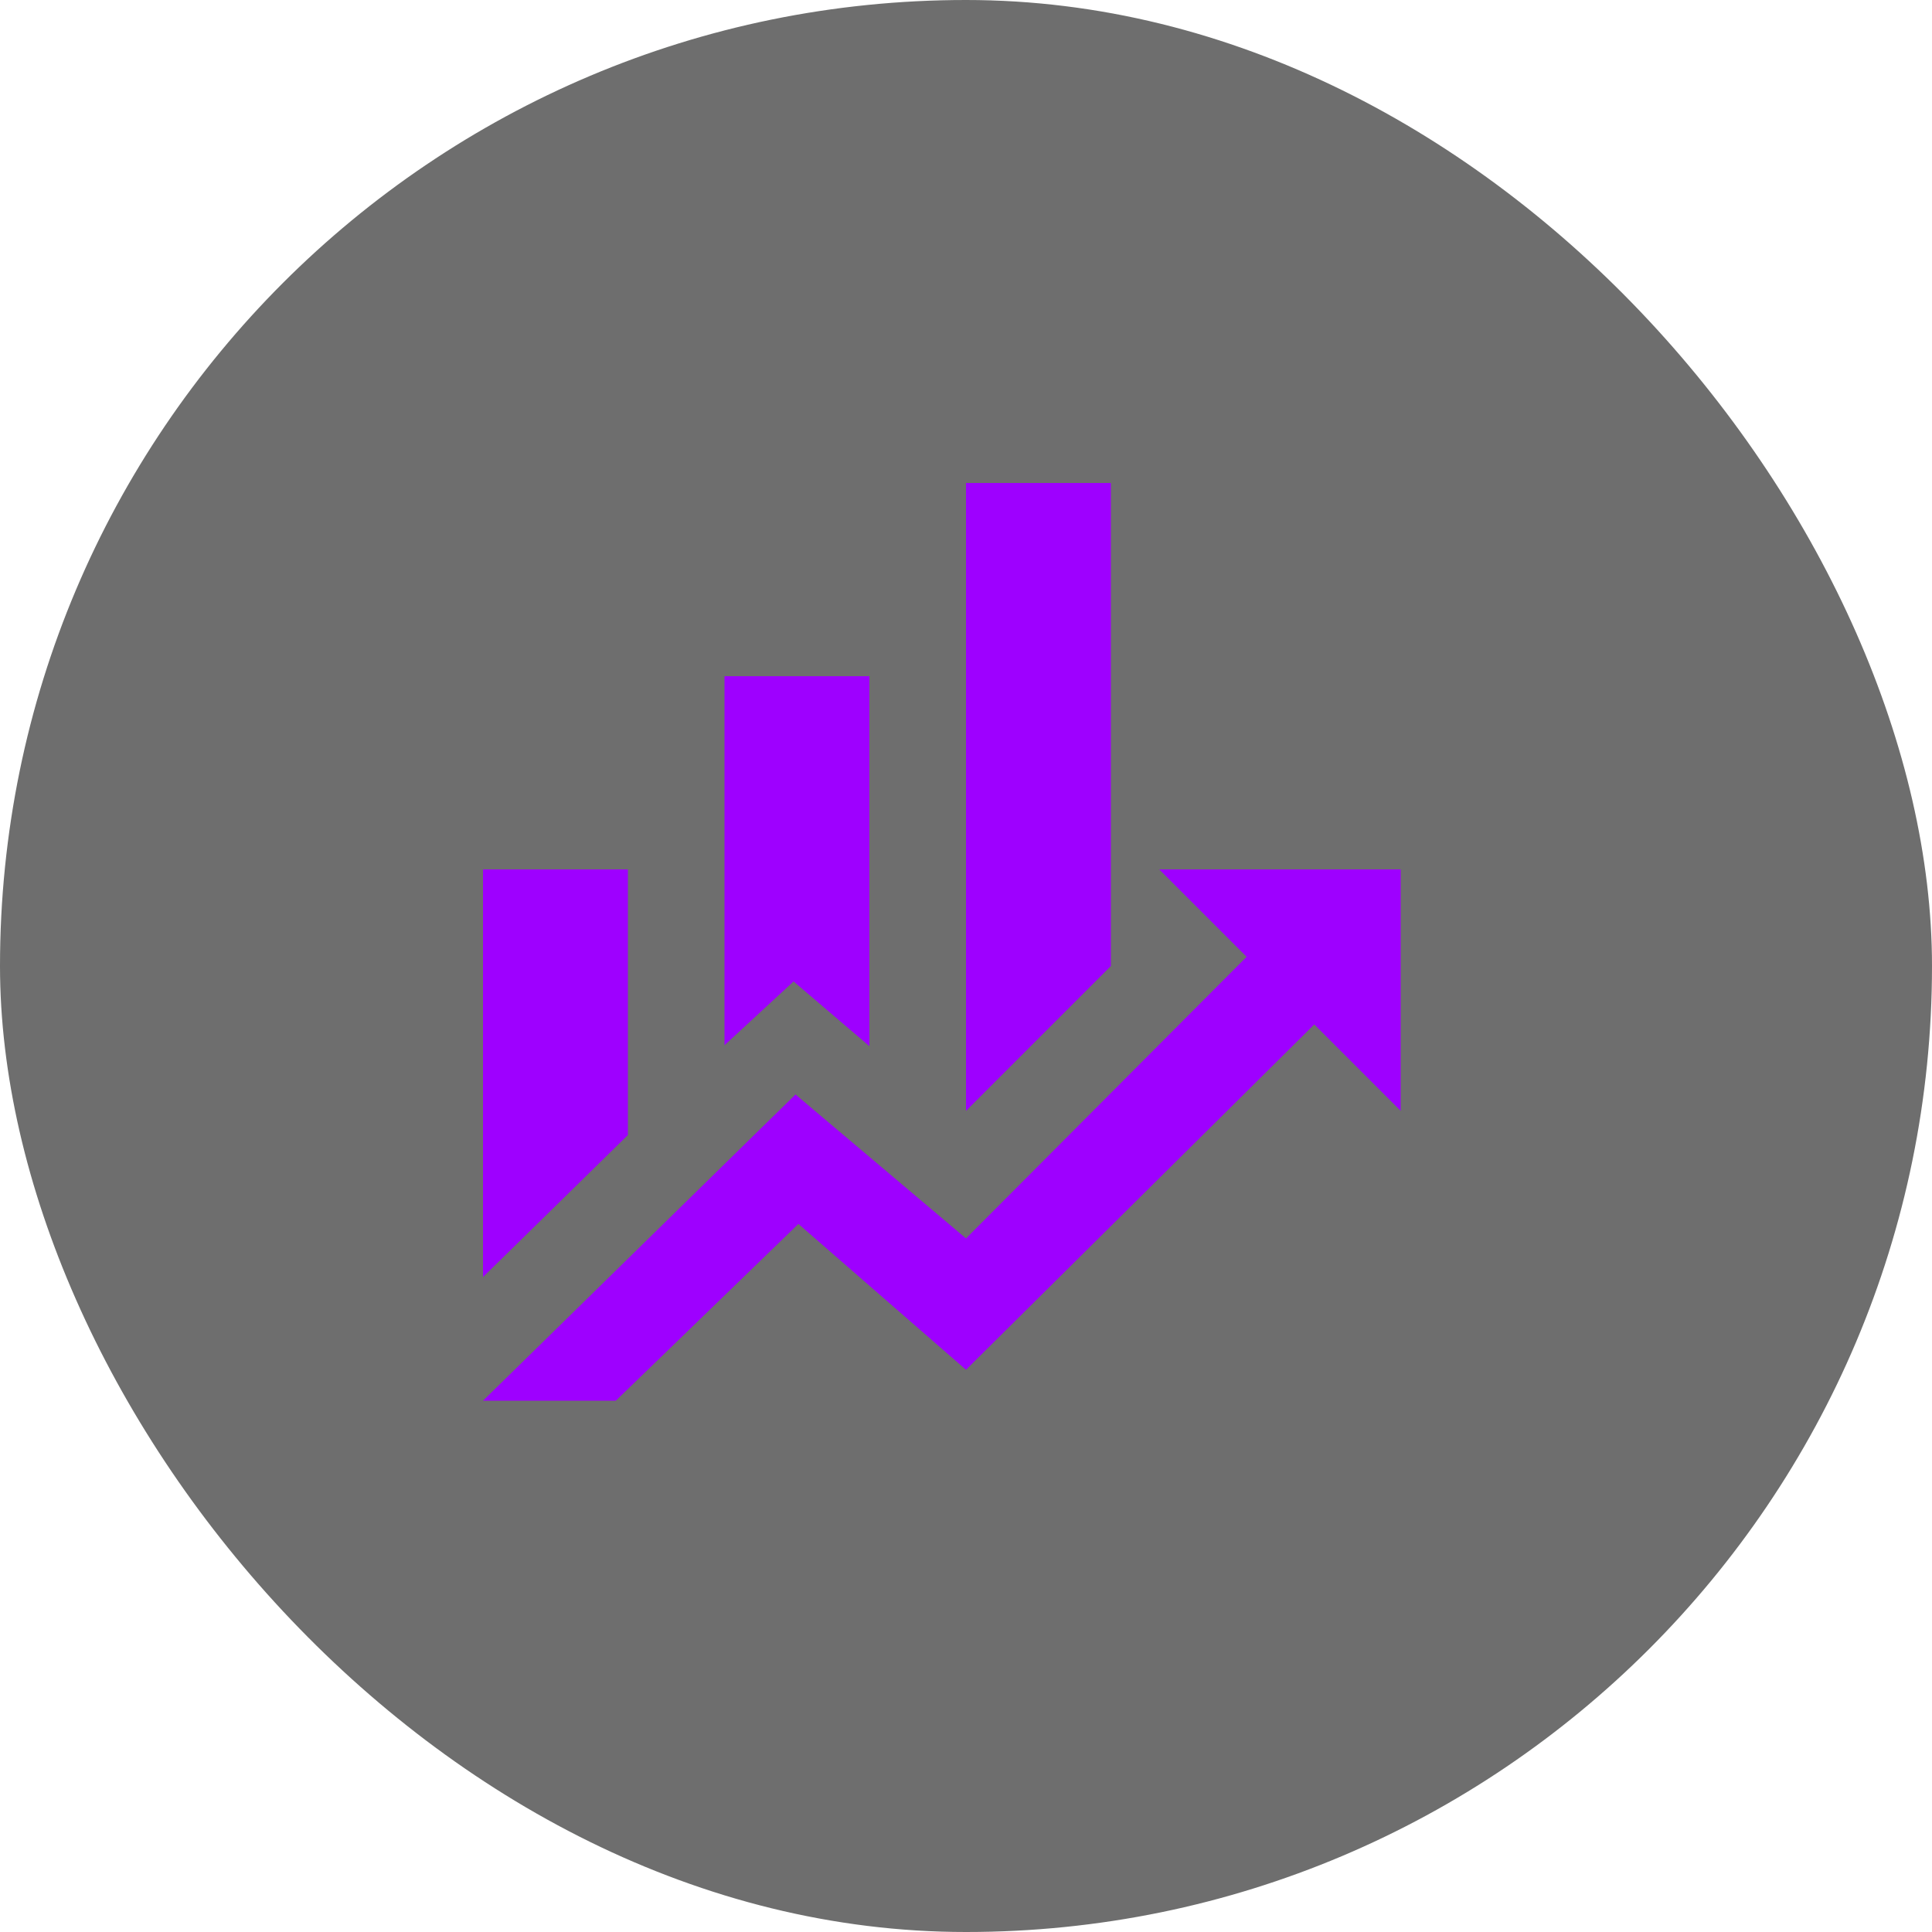 <svg width="40" height="40" viewBox="0 0 40 40" fill="none" xmlns="http://www.w3.org/2000/svg">
<g opacity="0.6" filter="url(#filter0_i_483_39)">
<rect width="40" height="40" rx="20" fill="#0D0E0D"/>
</g>
<path d="M13 23.5L10 26.44V18H13M18 21.66L16.43 20.32L15 21.64V14H18M23 20L20 23V10H23M25.81 19.81L24 18H29V23L27.21 21.21L20 28.36L16.53 25.34L12.75 29H10L16.47 22.66L20 25.64" fill="#9E00FF"/>
<defs>
<filter id="filter0_i_483_39" x="0" y="0" width="40" height="40" filterUnits="userSpaceOnUse" color-interpolation-filters="sRGB">
<feFlood flood-opacity="0" result="BackgroundImageFix"/>
<feBlend mode="normal" in="SourceGraphic" in2="BackgroundImageFix" result="shape"/>
<feColorMatrix in="SourceAlpha" type="matrix" values="0 0 0 0 0 0 0 0 0 0 0 0 0 0 0 0 0 0 127 0" result="hardAlpha"/>
<feOffset/>
<feGaussianBlur stdDeviation="5"/>
<feComposite in2="hardAlpha" operator="arithmetic" k2="-1" k3="1"/>
<feColorMatrix type="matrix" values="0 0 0 0 0.62 0 0 0 0 0 0 0 0 0 1 0 0 0 1 0"/>
<feBlend mode="normal" in2="shape" result="effect1_innerShadow_483_39"/>
</filter>
</defs>
</svg>
